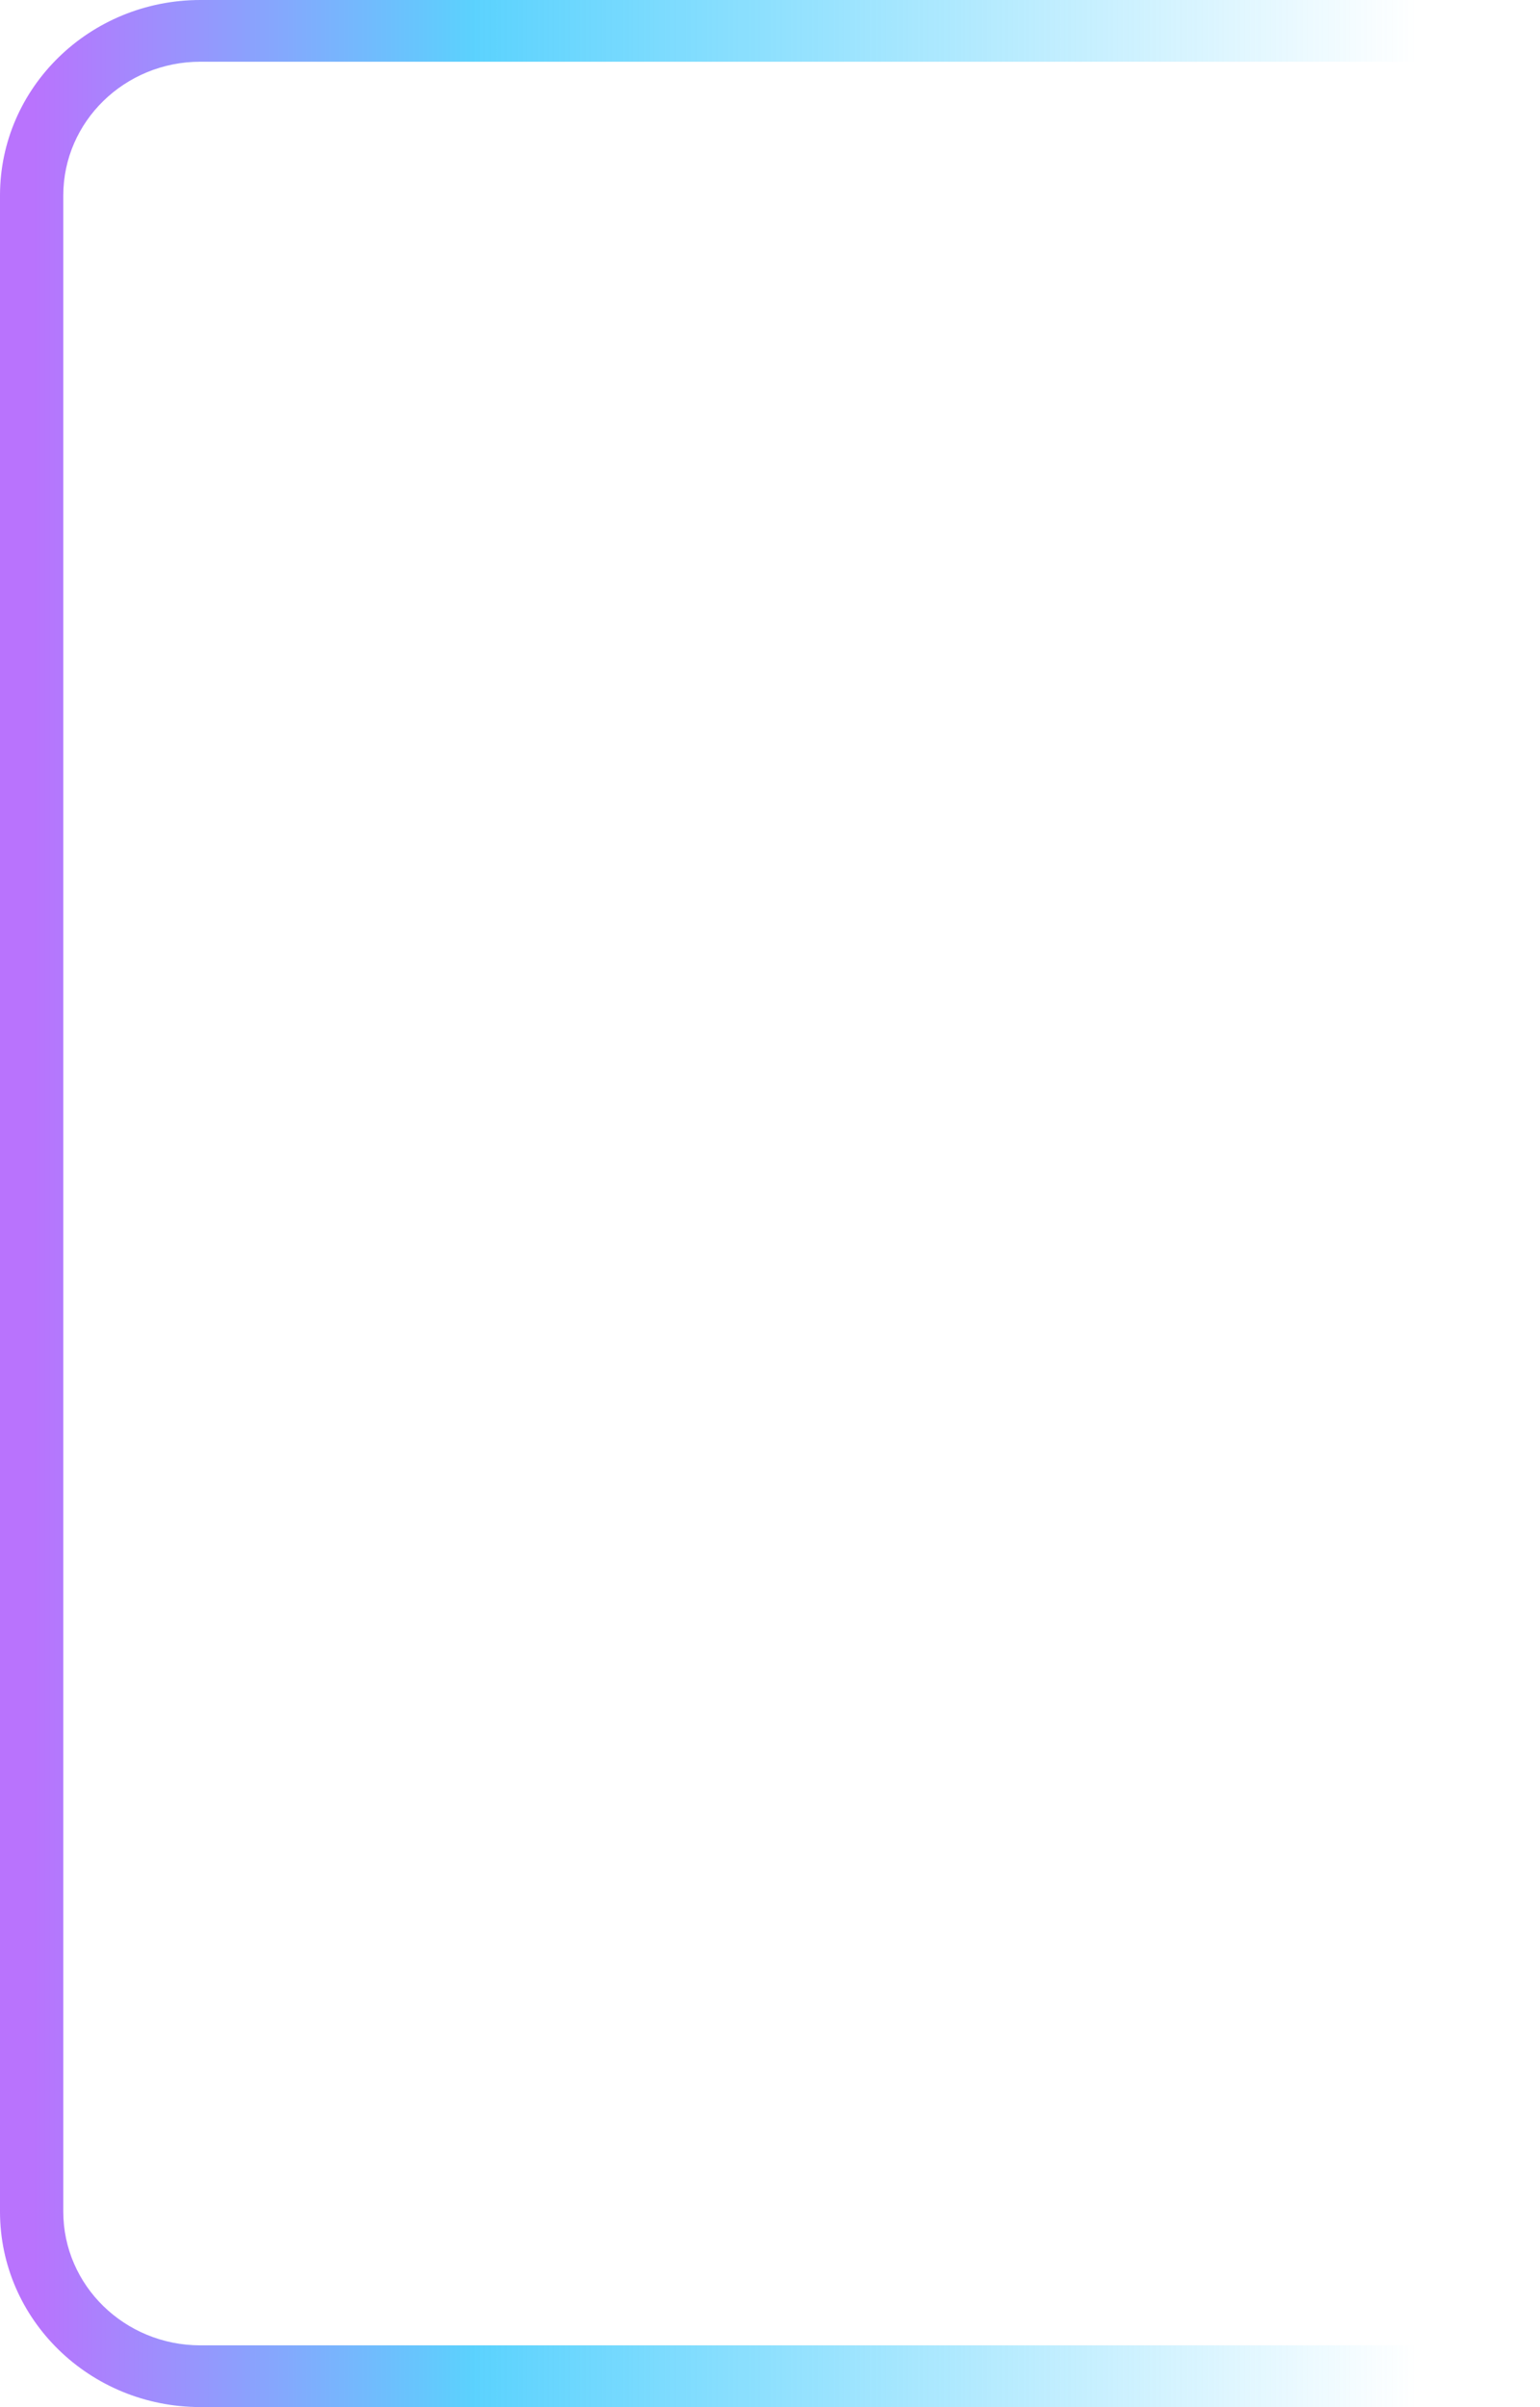 <svg width="146" height="228" viewBox="0 0 146 228" fill="none" xmlns="http://www.w3.org/2000/svg">
<path fill-rule="evenodd" clip-rule="evenodd" d="M19 5.846H146V0H19C8.507 0 0 8.288 0 18.513V209.487C0 219.712 8.507 228 19 228H146V222.154H19C11.82 222.154 6 216.483 6 209.487V18.513C6 11.517 11.82 5.846 19 5.846Z" fill="url(#paint0_linear_6653_20)" fill-opacity="0.7"/>
<defs>
<linearGradient id="paint0_linear_6653_20" x1="146" y1="114" x2="3" y2="114" gradientUnits="userSpaceOnUse">
<stop offset="0.082" stop-color="#15BFFD" stop-opacity="0"/>
<stop offset="0.706" stop-color="#15BFFD"/>
<stop offset="1" stop-color="#9C37FD"/>
</linearGradient>
</defs>
</svg>
